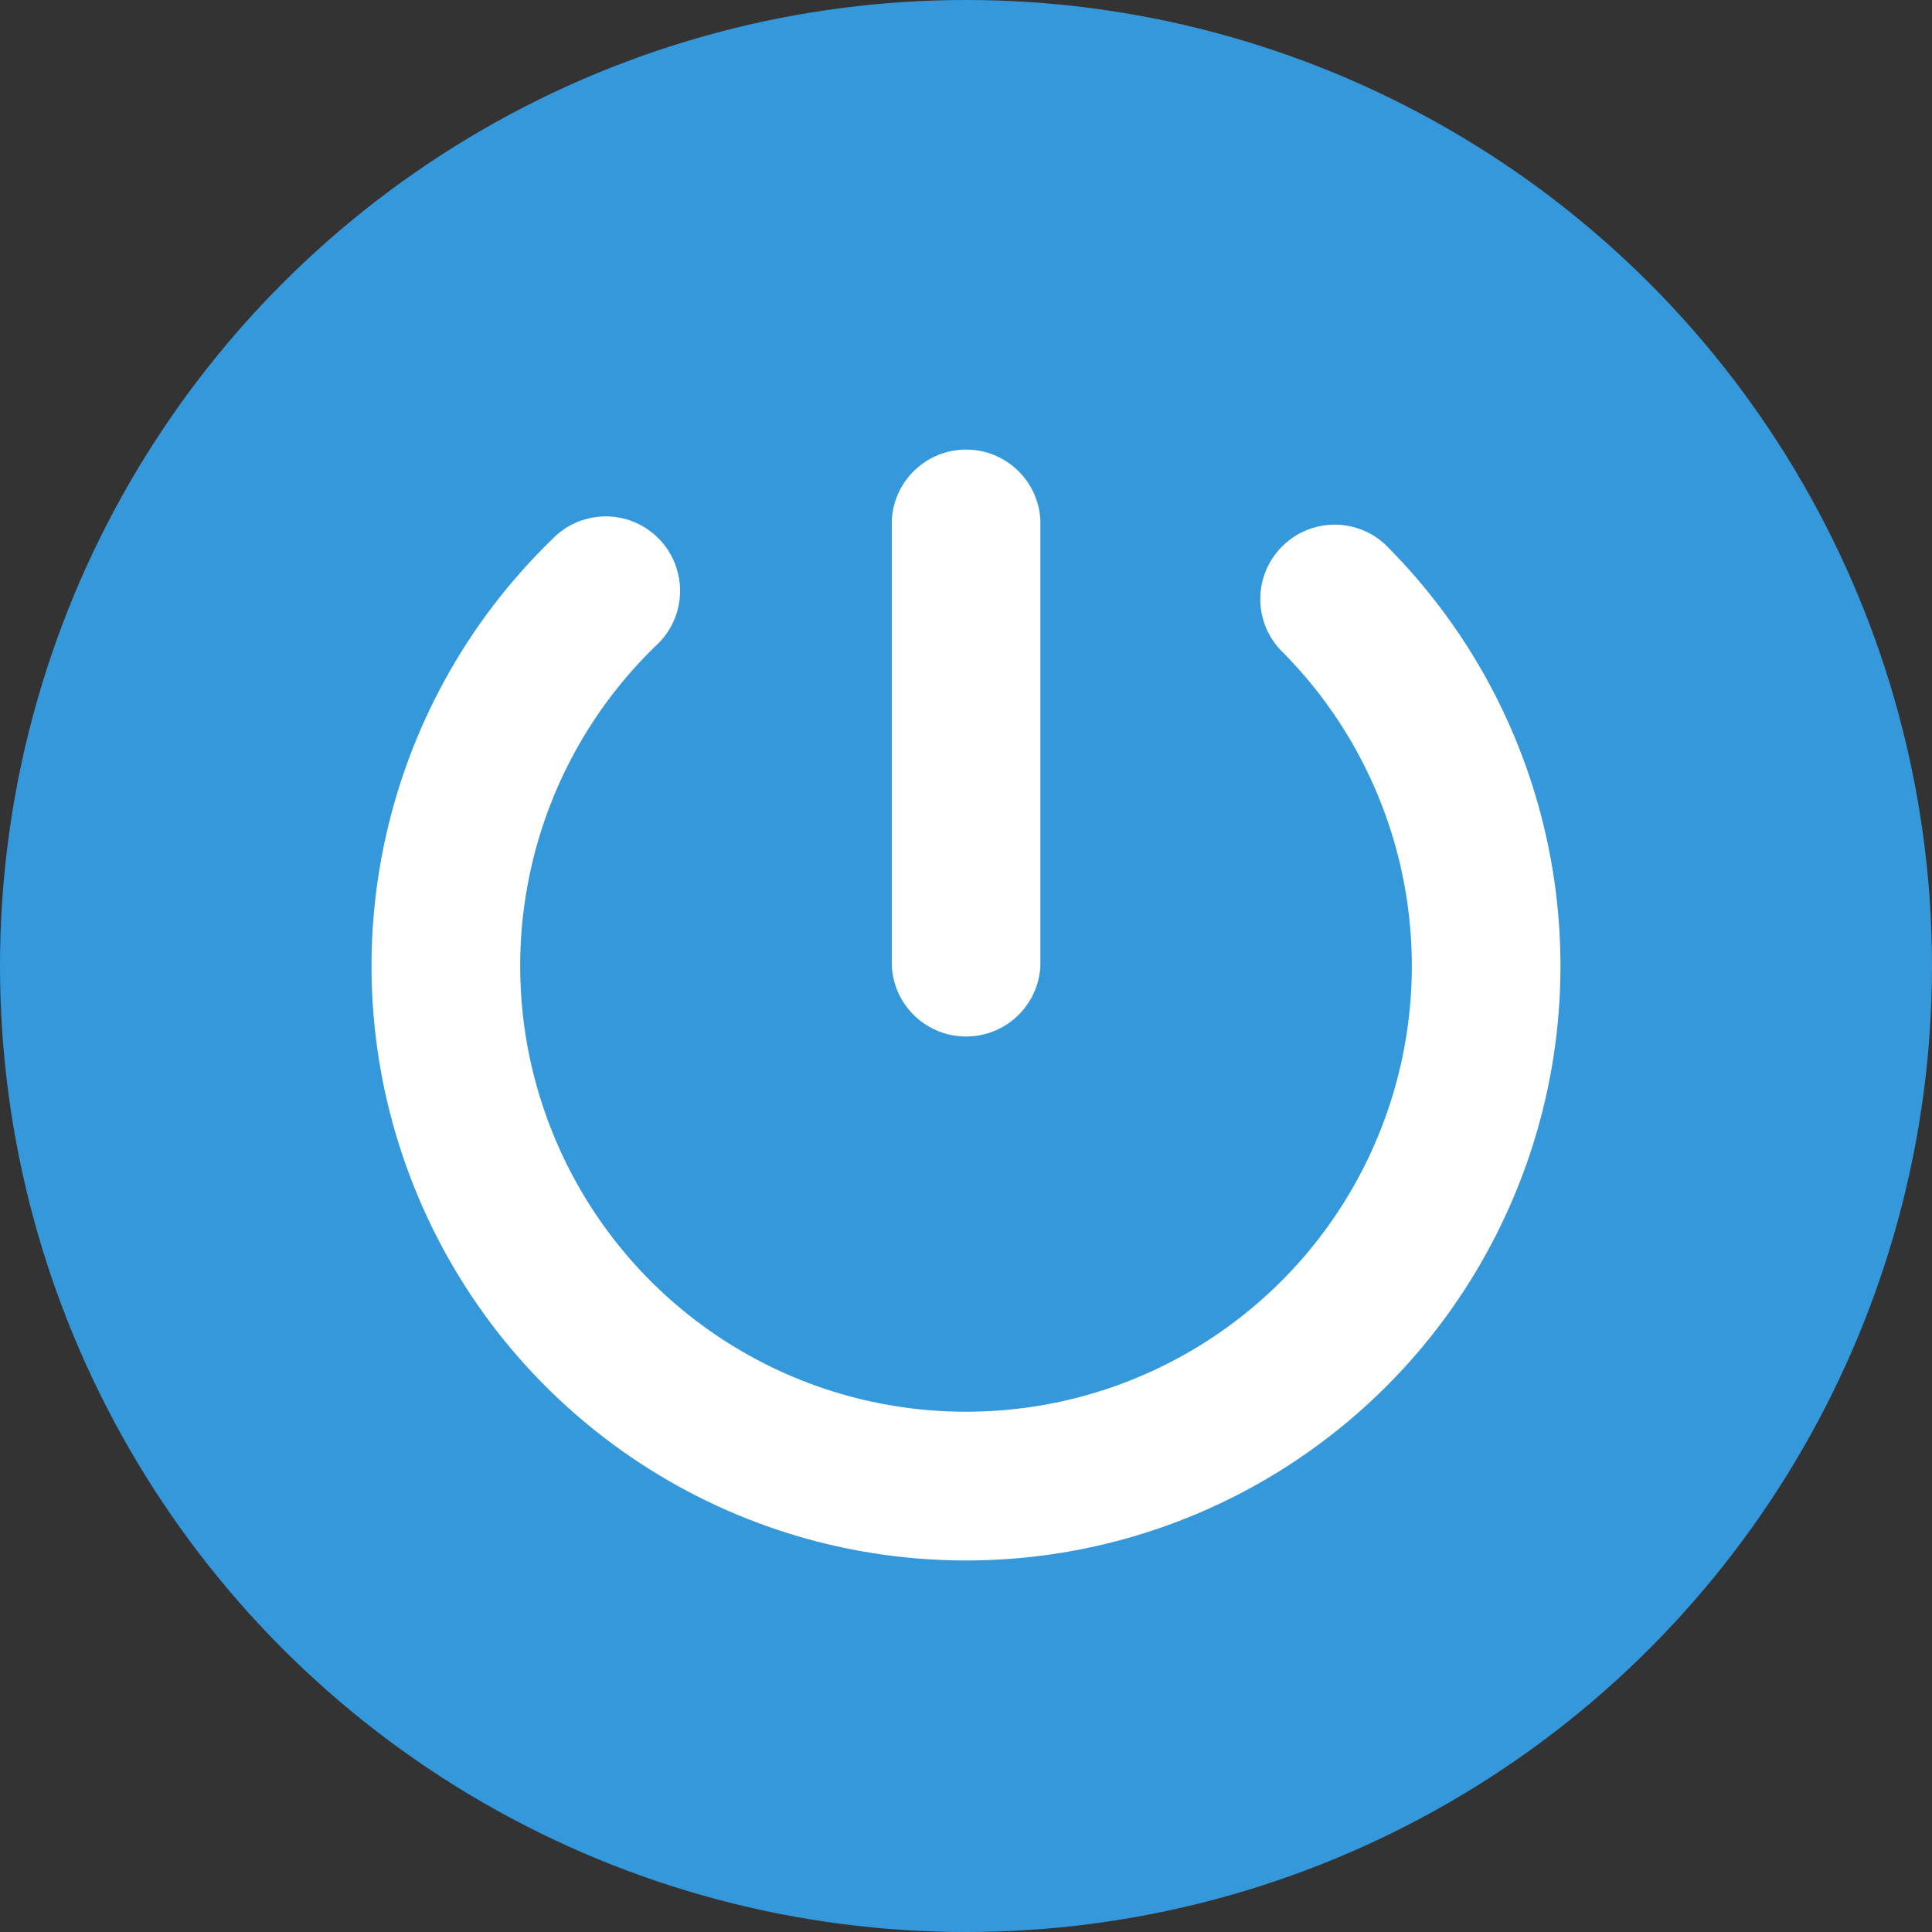 <?xml version="1.0" encoding="UTF-8"?>
<svg width="20px" height="20px" viewBox="0 0 20 20" version="1.1" xmlns="http://www.w3.org/2000/svg" xmlns:xlink="http://www.w3.org/1999/xlink">
    <rect x="0" y="0" width="20" height="20" fill="#333333" stroke="none"/>
    <!-- Generator: Sketch 49.1 (51147) - http://www.bohemiancoding.com/sketch -->
    <title>power/on</title>
    <desc>Created with Sketch.</desc>
    <defs></defs>
    <g id="power/on" stroke="none" stroke-width="1" fill="none" fill-rule="evenodd">
        <g id="on" fill-rule="nonzero">
            <circle id="b" fill="#3498DB" cx="10" cy="10" r="10"></circle>
            <path d="M14.287,15.223 C14.092,15.428 13.802,15.509 13.529,15.436 C13.256,15.362 13.046,15.145 12.981,14.871 C12.915,14.596 13.005,14.308 13.215,14.119 C14.56,12.814 14.981,10.824 14.281,9.086 C13.582,7.347 11.9,6.204 10.026,6.194 C8.151,6.183 6.457,7.307 5.738,9.038 C5.019,10.769 5.418,12.763 6.748,14.083 C7.029,14.386 7.021,14.856 6.73,15.149 C6.439,15.442 5.969,15.454 5.664,15.175 C3.891,13.414 3.358,10.756 4.317,8.448 C5.276,6.139 7.535,4.64 10.034,4.654 C12.534,4.668 14.776,6.192 15.709,8.511 C16.642,10.83 16.08,13.482 14.287,15.223 Z M9.23,10.808 C9.251,10.399 9.589,10.078 9.999,10.078 C10.409,10.078 10.747,10.399 10.768,10.808 L10.768,15.423 C10.747,15.833 10.409,16.154 9.999,16.154 C9.589,16.154 9.251,15.833 9.23,15.423 L9.23,10.808 Z" id="Shape" fill="#FFFFFF" transform="translate(10, 10.404) rotate(180) translate(-10, -10.404) "></path>
        </g>
    </g>
</svg>